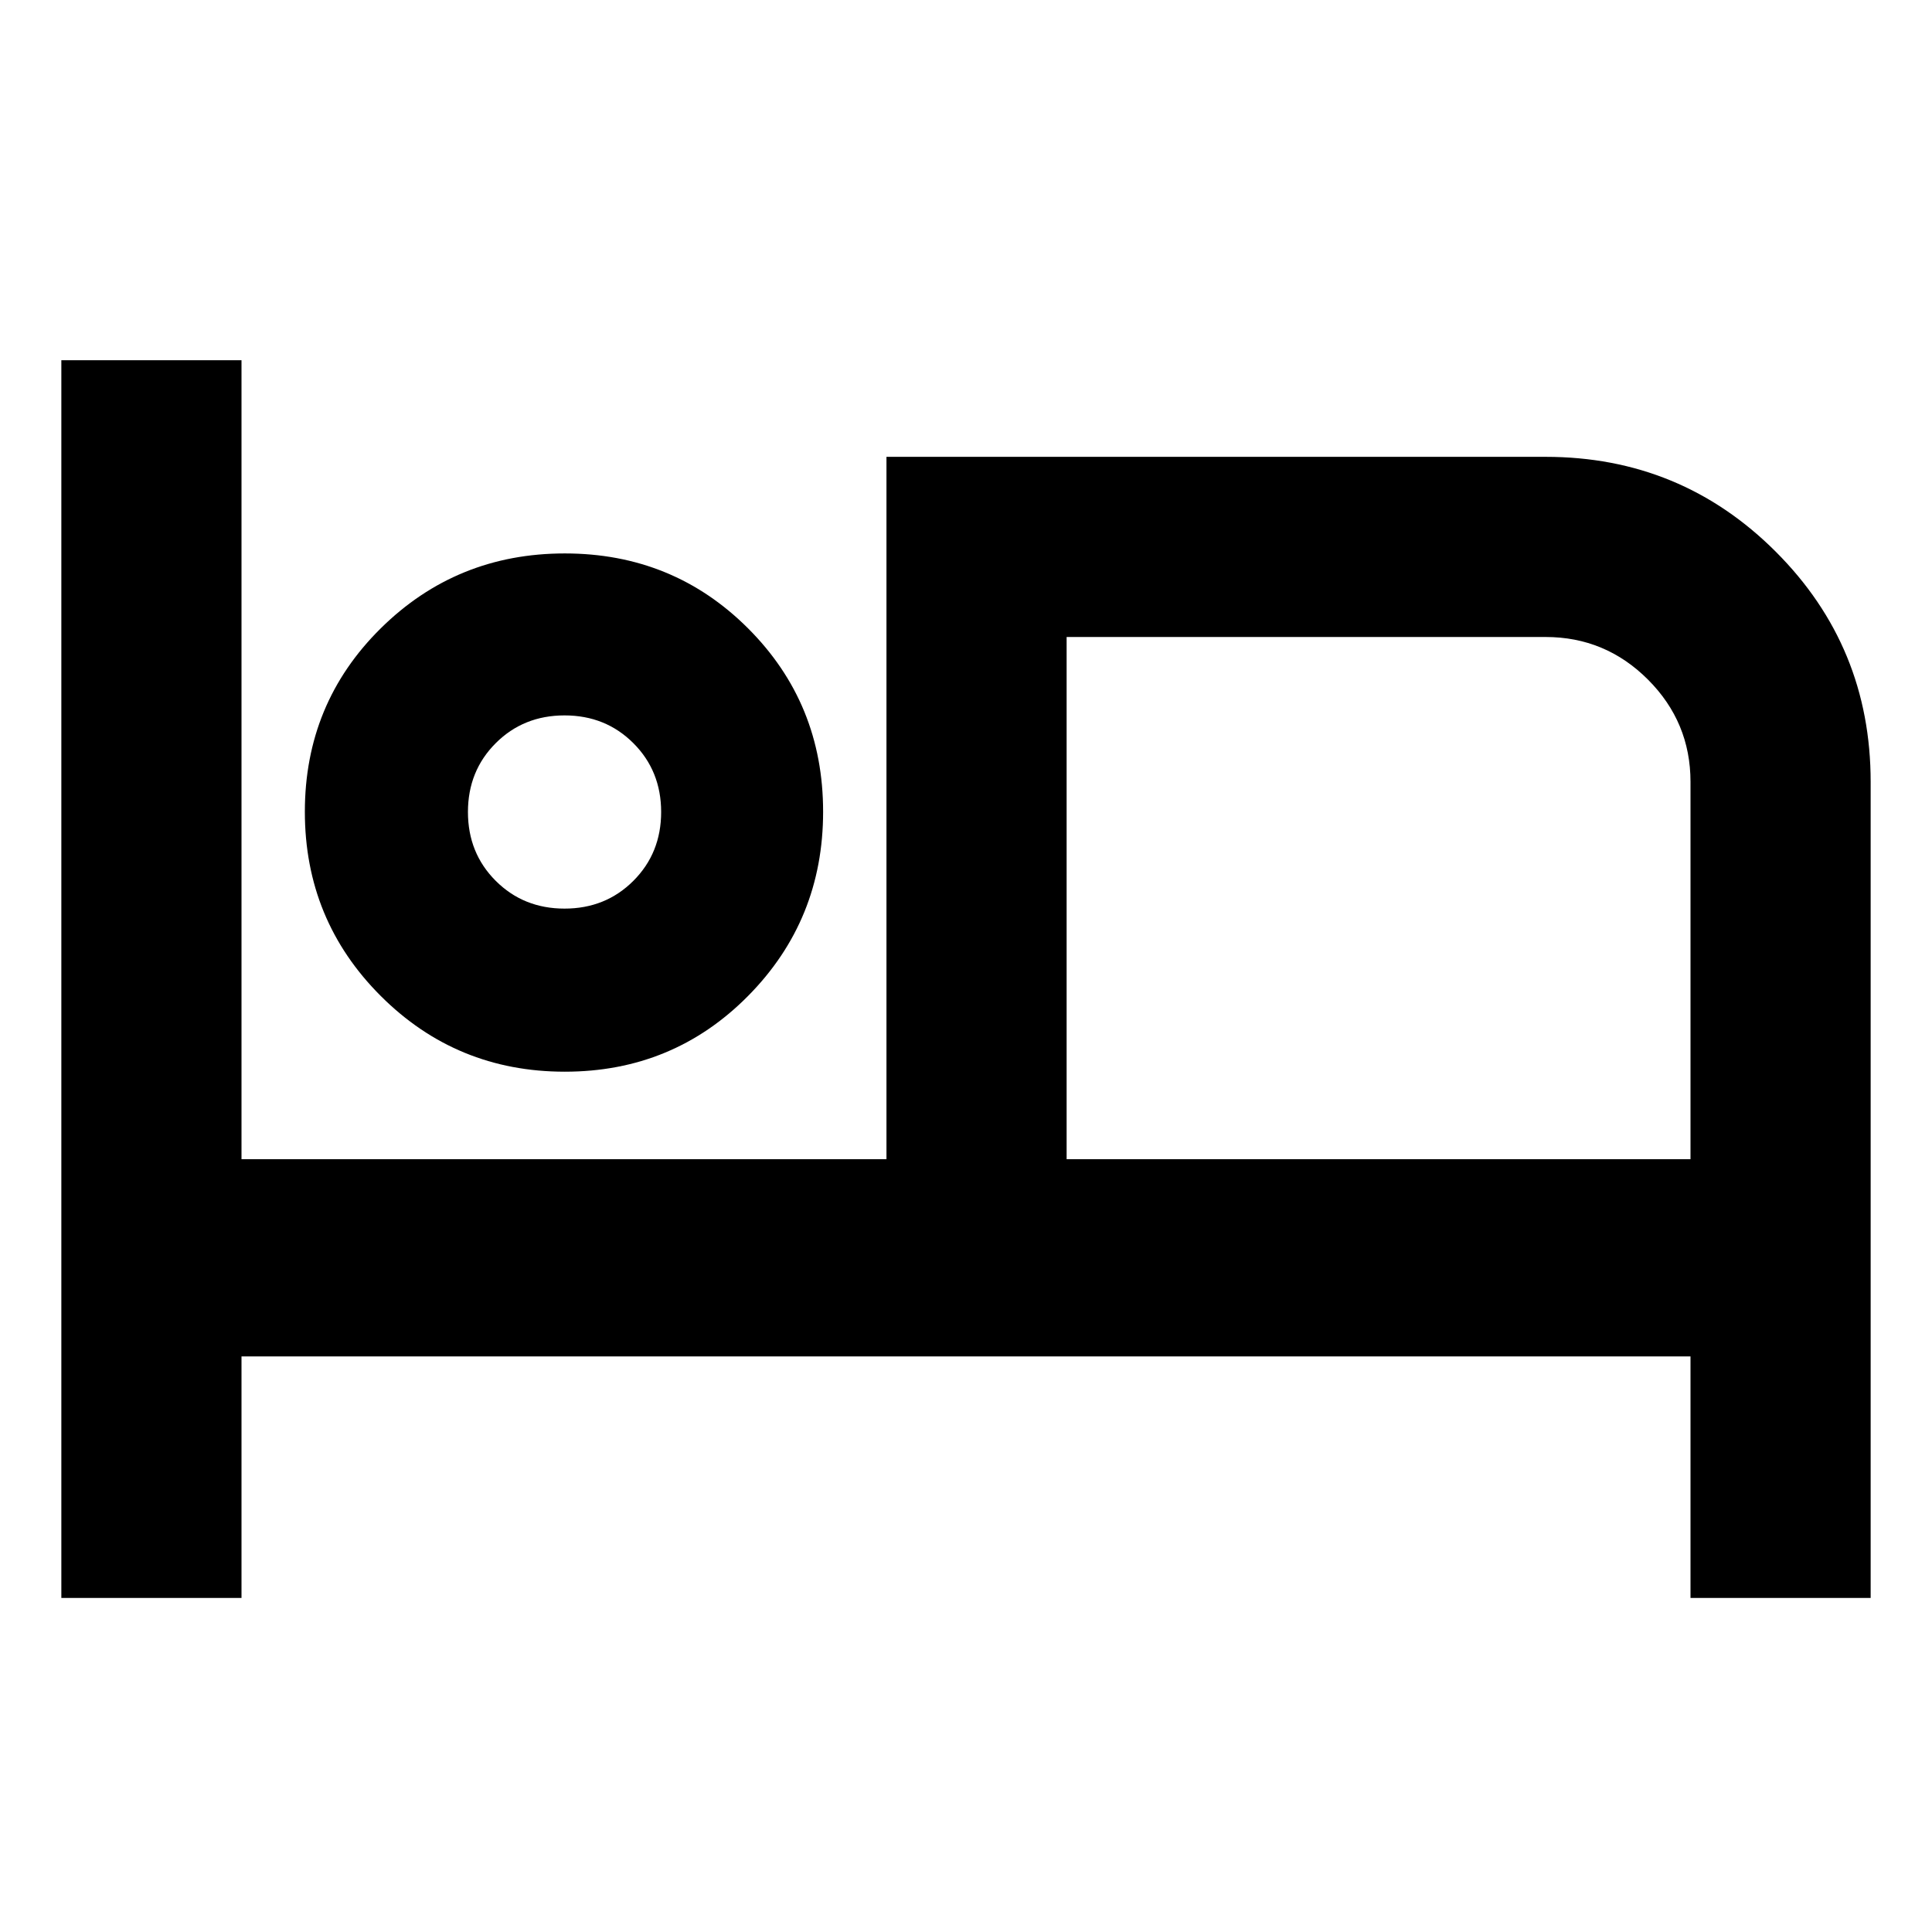 <svg xmlns="http://www.w3.org/2000/svg" height="20" viewBox="0 -960 960 960" width="20"><path d="M30.48-166v-615H120v397h320.48v-349H768q67.23 0 114.38 47.15 47.14 47.14 47.14 114.37V-166H840v-120H120v120H30.48Zm250.17-261.48q-53.82 0-91.5-37.67-37.67-37.68-37.67-91.5 0-53.83 37.67-91.09Q226.83-685 280.65-685q53.83 0 91.09 37.26Q409-610.48 409-556.65q0 53.82-37.26 91.5-37.26 37.67-91.09 37.67ZM530-384h310v-187.48q0-29.7-21.15-50.85-21.15-21.15-50.85-21.15H530V-384ZM280.52-508.52q20.4 0 34.2-13.8 13.8-13.8 13.8-34.2 0-20.4-13.8-34.2-13.8-13.8-34.2-13.8-20.4 0-34.2 13.8-13.8 13.8-13.8 34.2 0 20.4 13.8 34.2 13.8 13.8 34.2 13.8Zm0-51ZM530-643.48V-384v-259.48Z"/></svg>